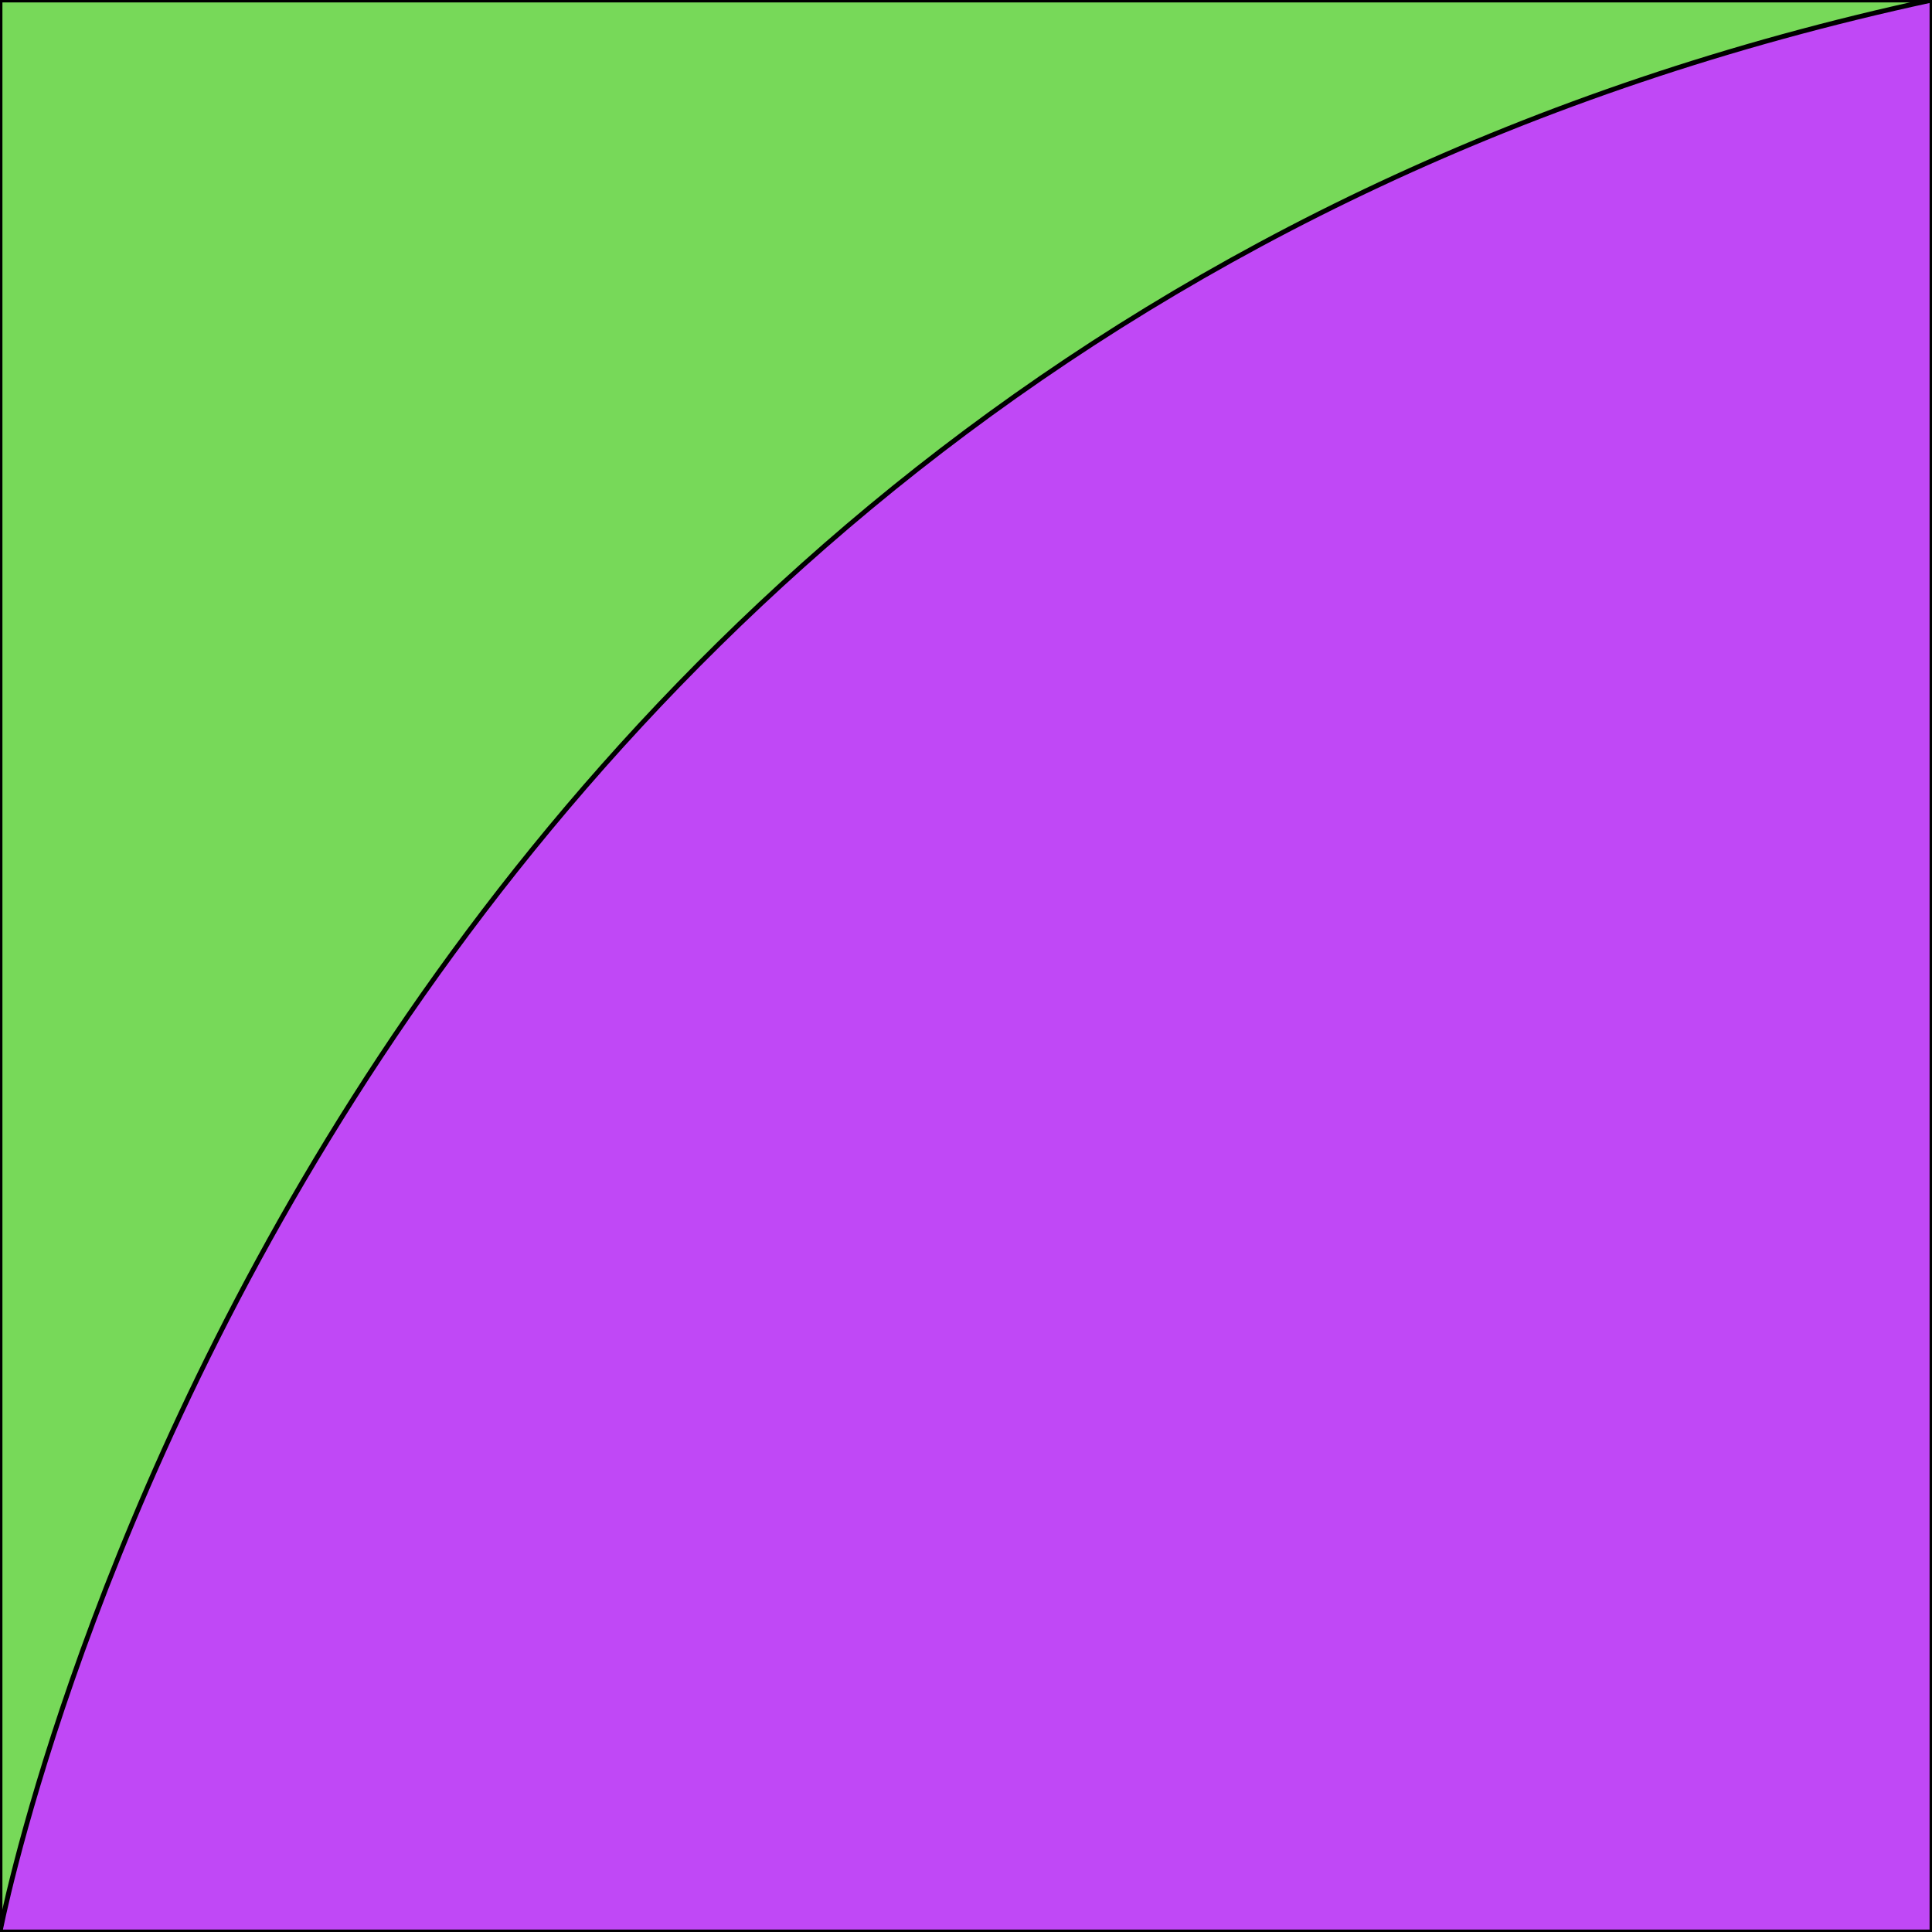 <svg xmlns="http://www.w3.org/2000/svg" viewBox="0 0 283.5 283.5"><rect width="283.5" height="283.46" fill="#77d959" stroke="#000" stroke-linecap="round" stroke-linejoin="round" stroke-width="0.71"/><path d="M0,283.5S43.9,51.7,283.5,0V283.5Z" fill="#c048f6" stroke="#000" stroke-linecap="round" stroke-linejoin="round" stroke-width="0.71"/></svg>